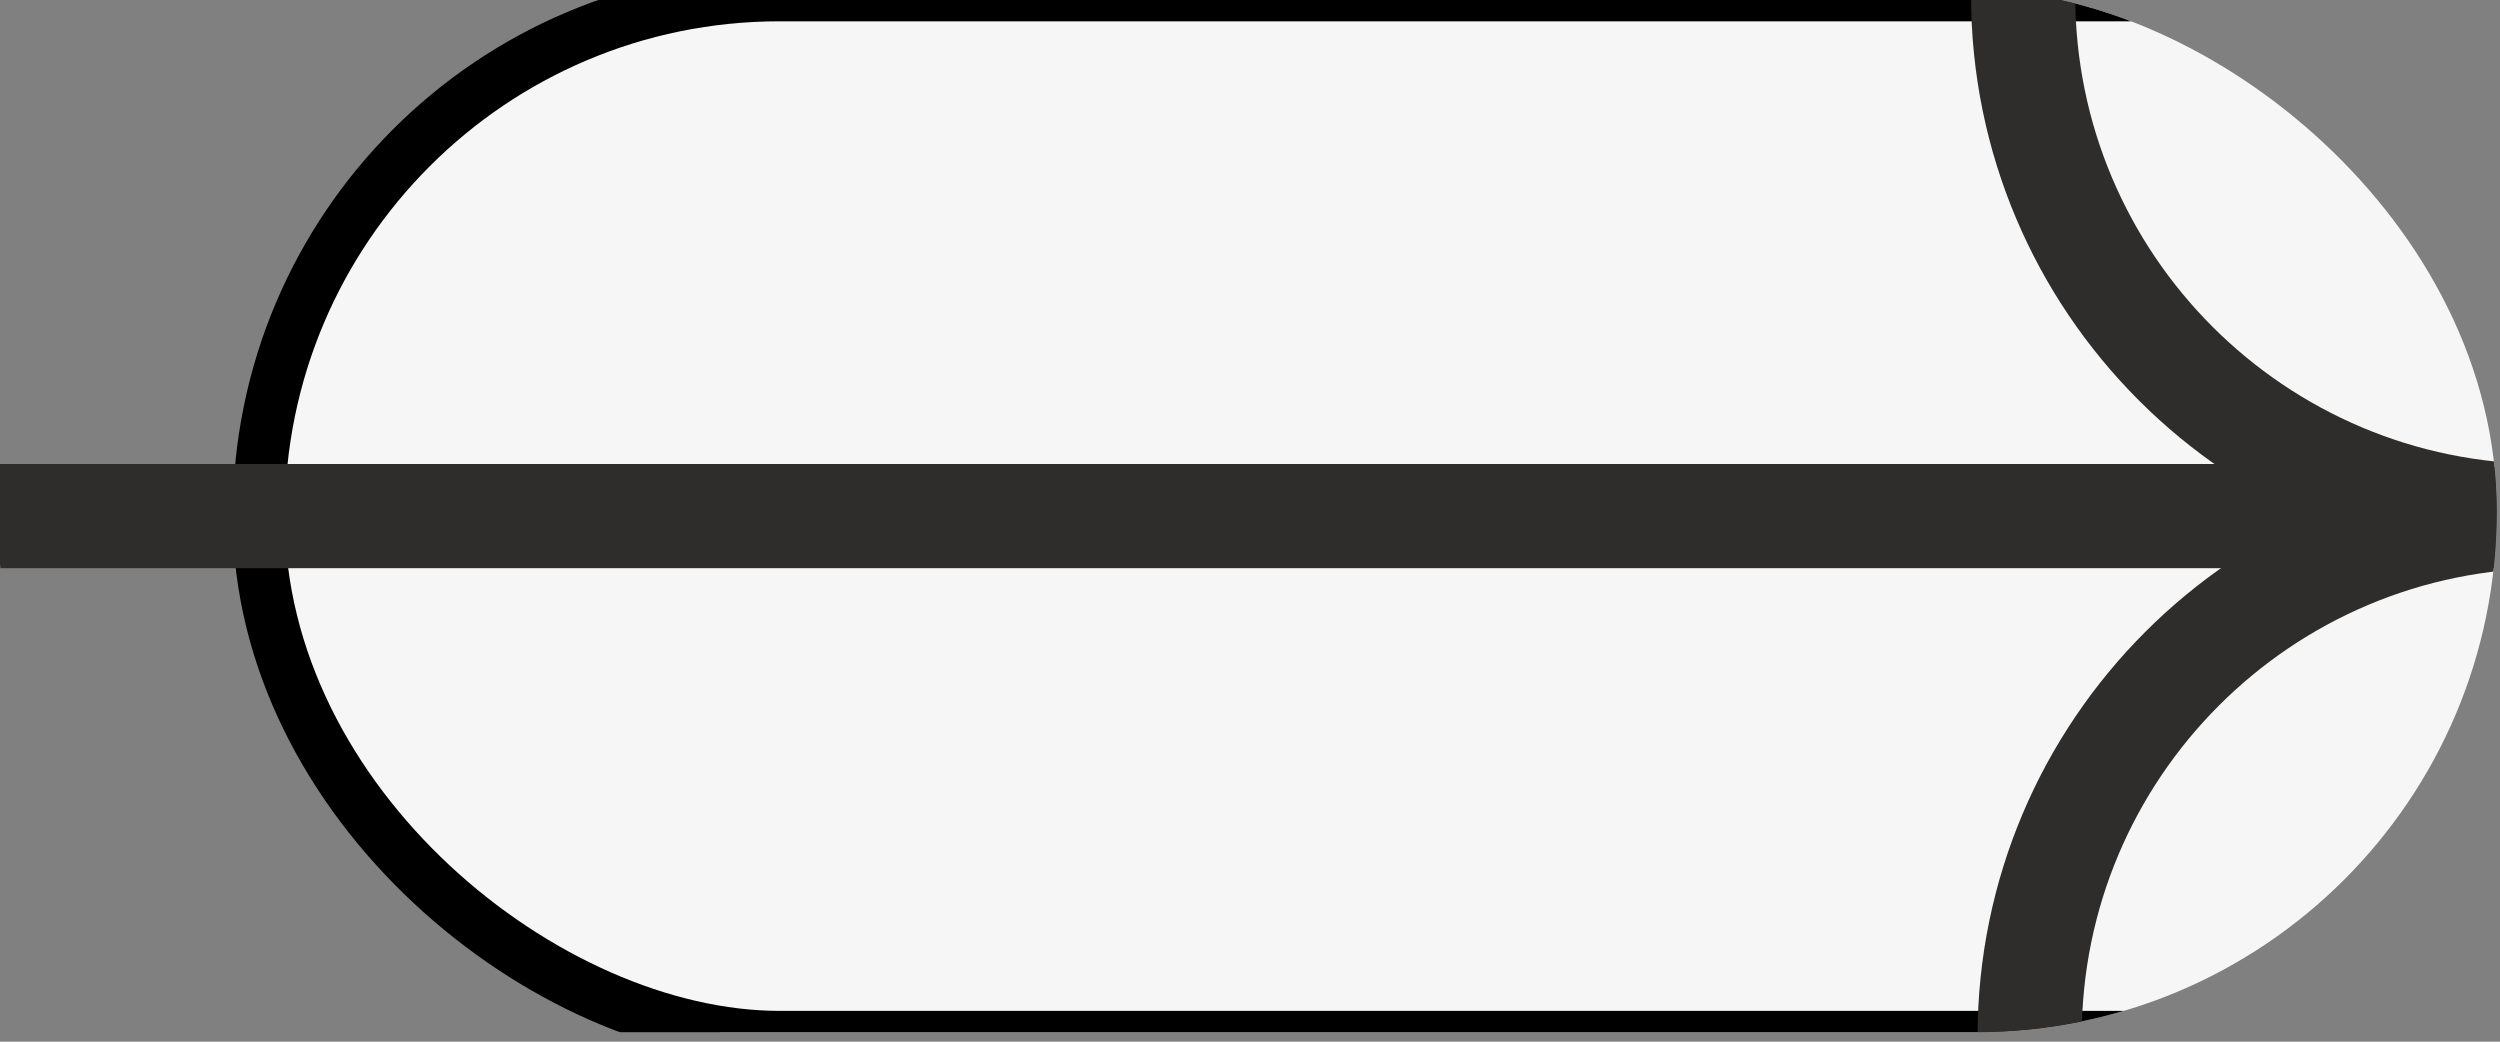 <svg width="48" height="20" xmlns="http://www.w3.org/2000/svg" fill="none">
 <rect width="100%" height="100%" fill="#808080" stroke="none"/>
 <defs>
  <clipPath id="clip0_93_223">
   <rect id="svg_1" fill="white" transform="matrix(4.37114e-08 1 1 -4.37114e-08 0 0)" rx="10" height="48" width="20"/>
  </clipPath>
 </defs>
 <g>
  <title>Layer 1</title>
  <g transform="rotate(-180 23.969 9.909)" stroke="null" id="svg_2" clip-path="url(#clip0_93_223)">
   <rect x="-0.091" y="-5.031" stroke="null" id="svg_3" fill="#F6F6F6" transform="matrix(4.37114e-8 1 1 -4.37114e-8 0 0)" rx="10" height="48" width="20"/>
   <path stroke="#2E2D2B" id="svg_4" stroke-width="2" d="m8.969,-0.091l0,0c0,5.523 -4.477,10 -10,10l0,0"/>
   <path stroke="#2E2D2B" id="svg_5" stroke-width="2" d="m9.094,19.909l0,0c0,-5.523 -4.477,-10 -10,-10l-0.125,0l54,0"/>
  </g>
 </g>
</svg>